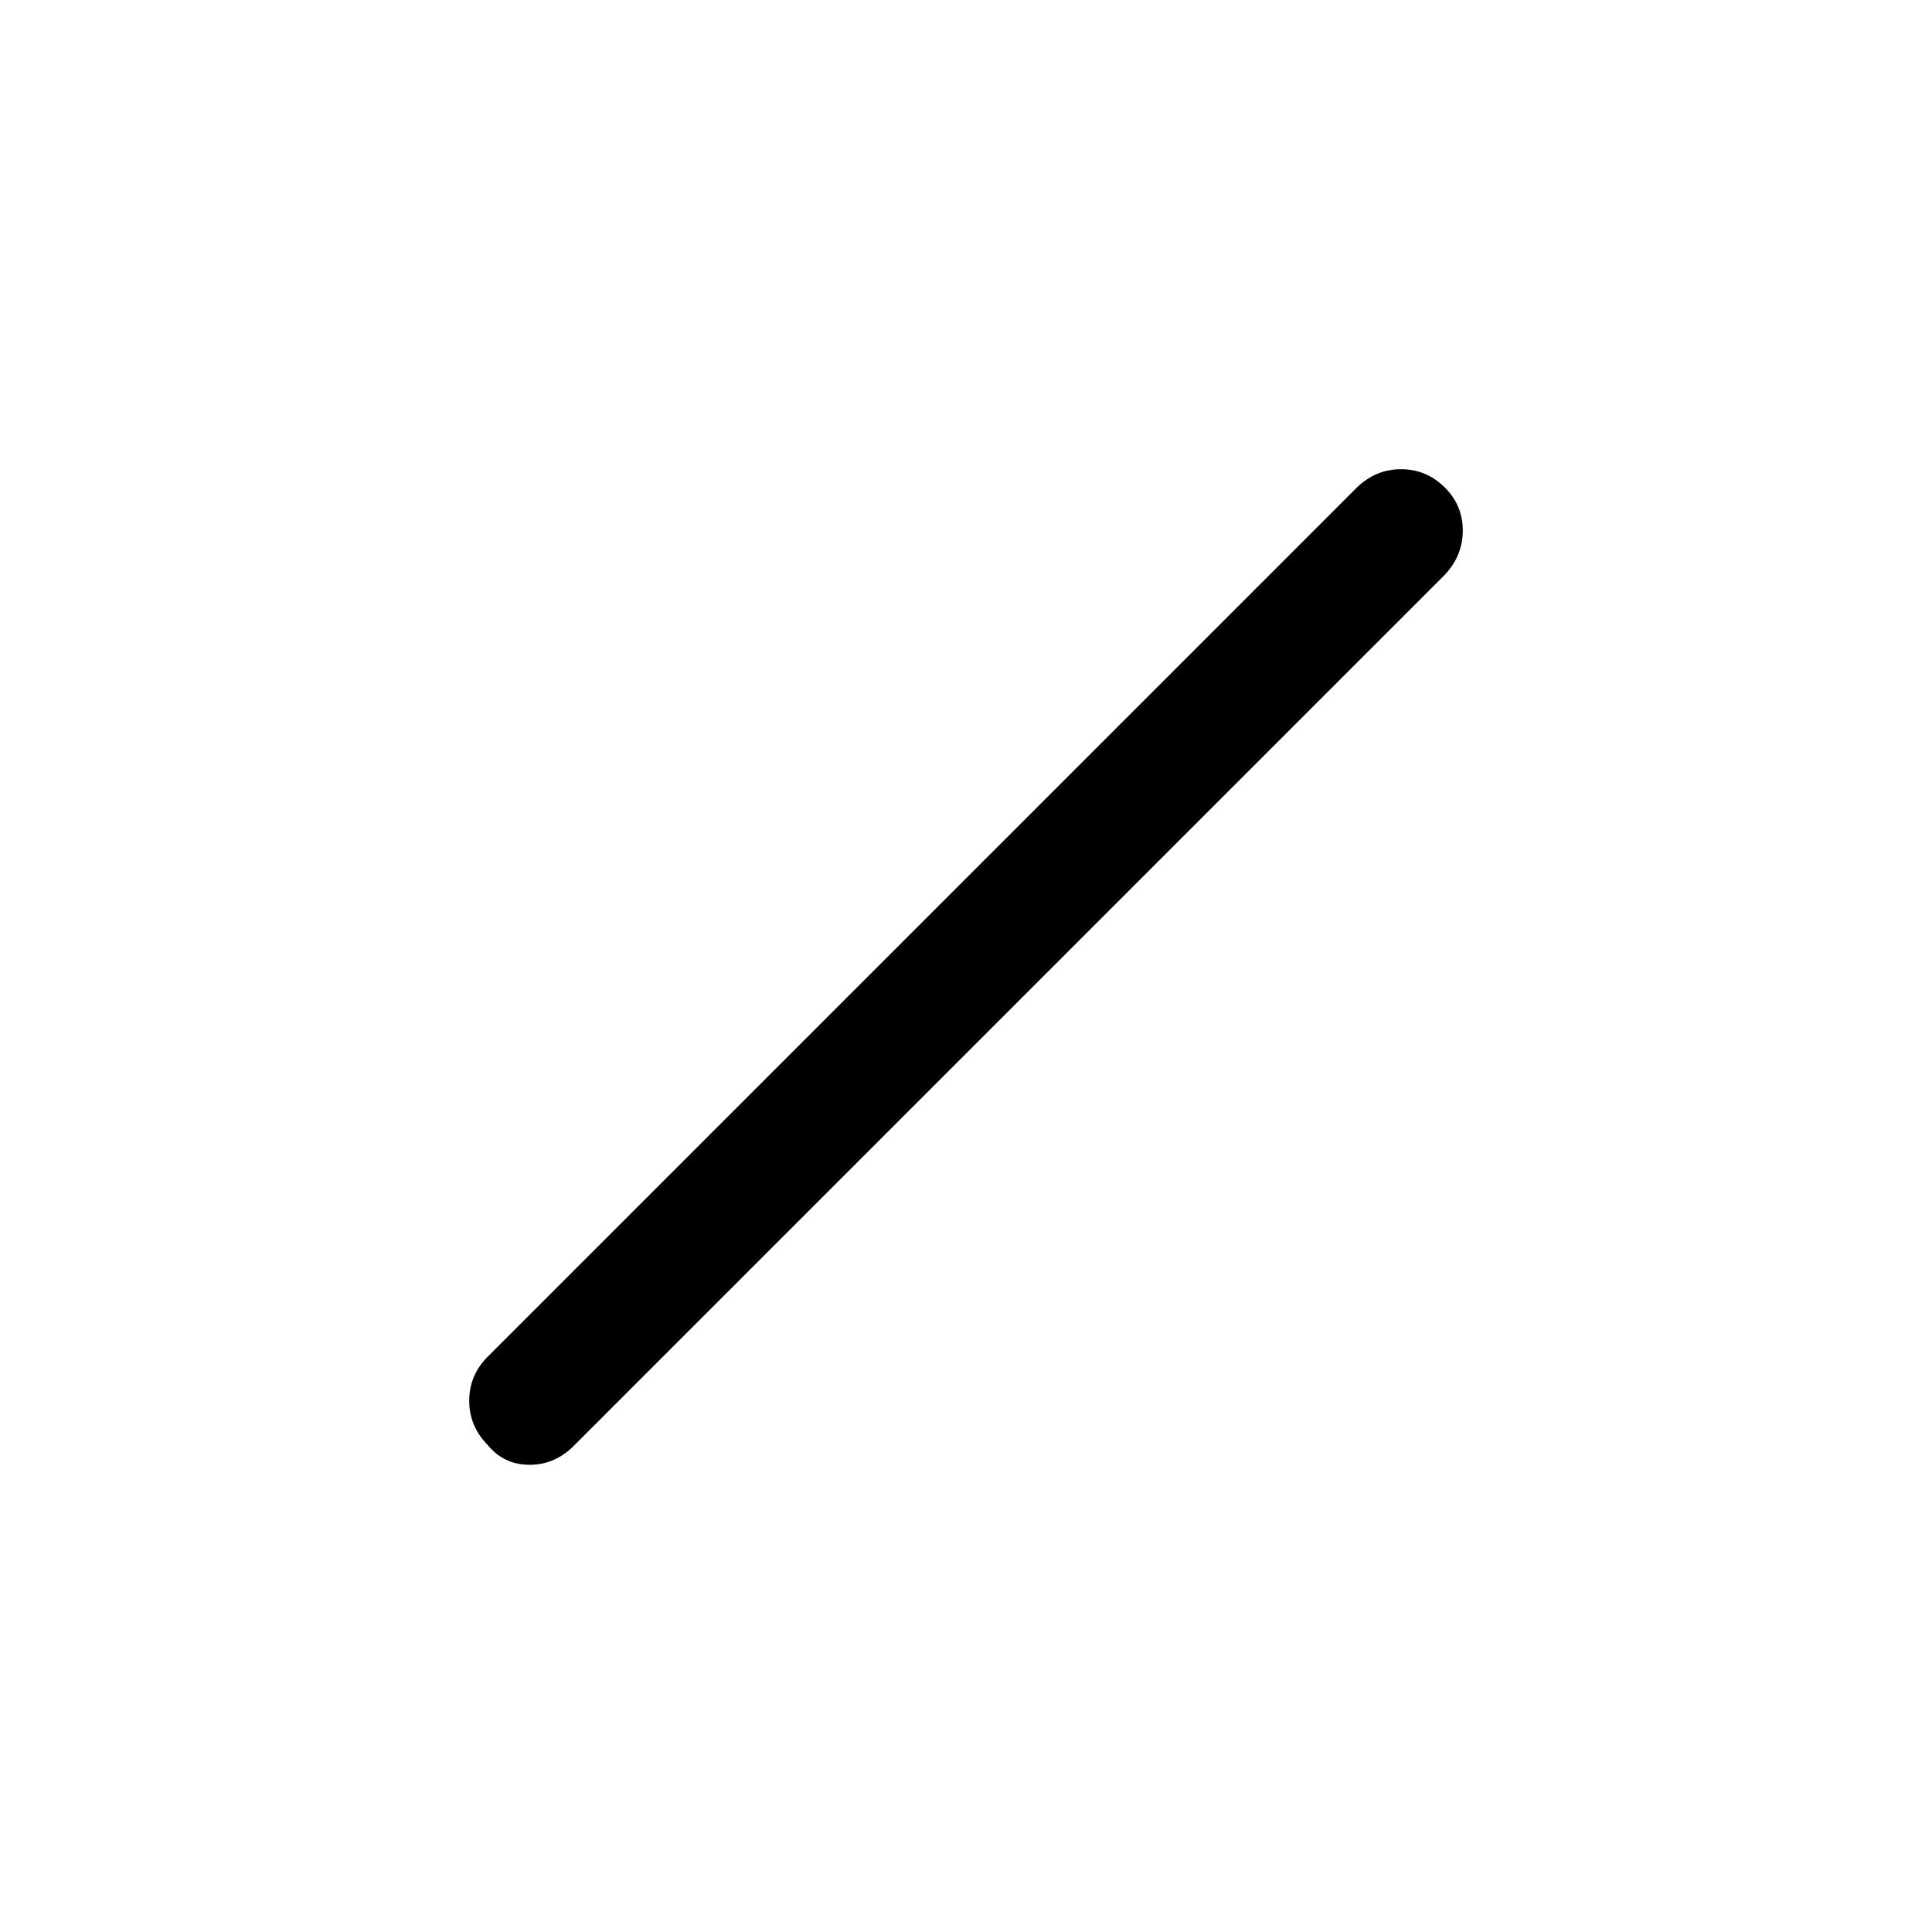 <svg xmlns="http://www.w3.org/2000/svg" height="20" viewBox="0 -960 960 960" width="20"><path d="M242.23-242.09q-9.08-9.3-9.08-21.88 0-12.58 9.08-21.8l432-432q9.4-9.08 21.93-9.08t21.61 8.94q9.08 8.93 9.08 21.52 0 12.58-9.08 22.16l-432 432q-9.67 10.08-22.57 10.08-12.89 0-20.97-9.94Z"/></svg>